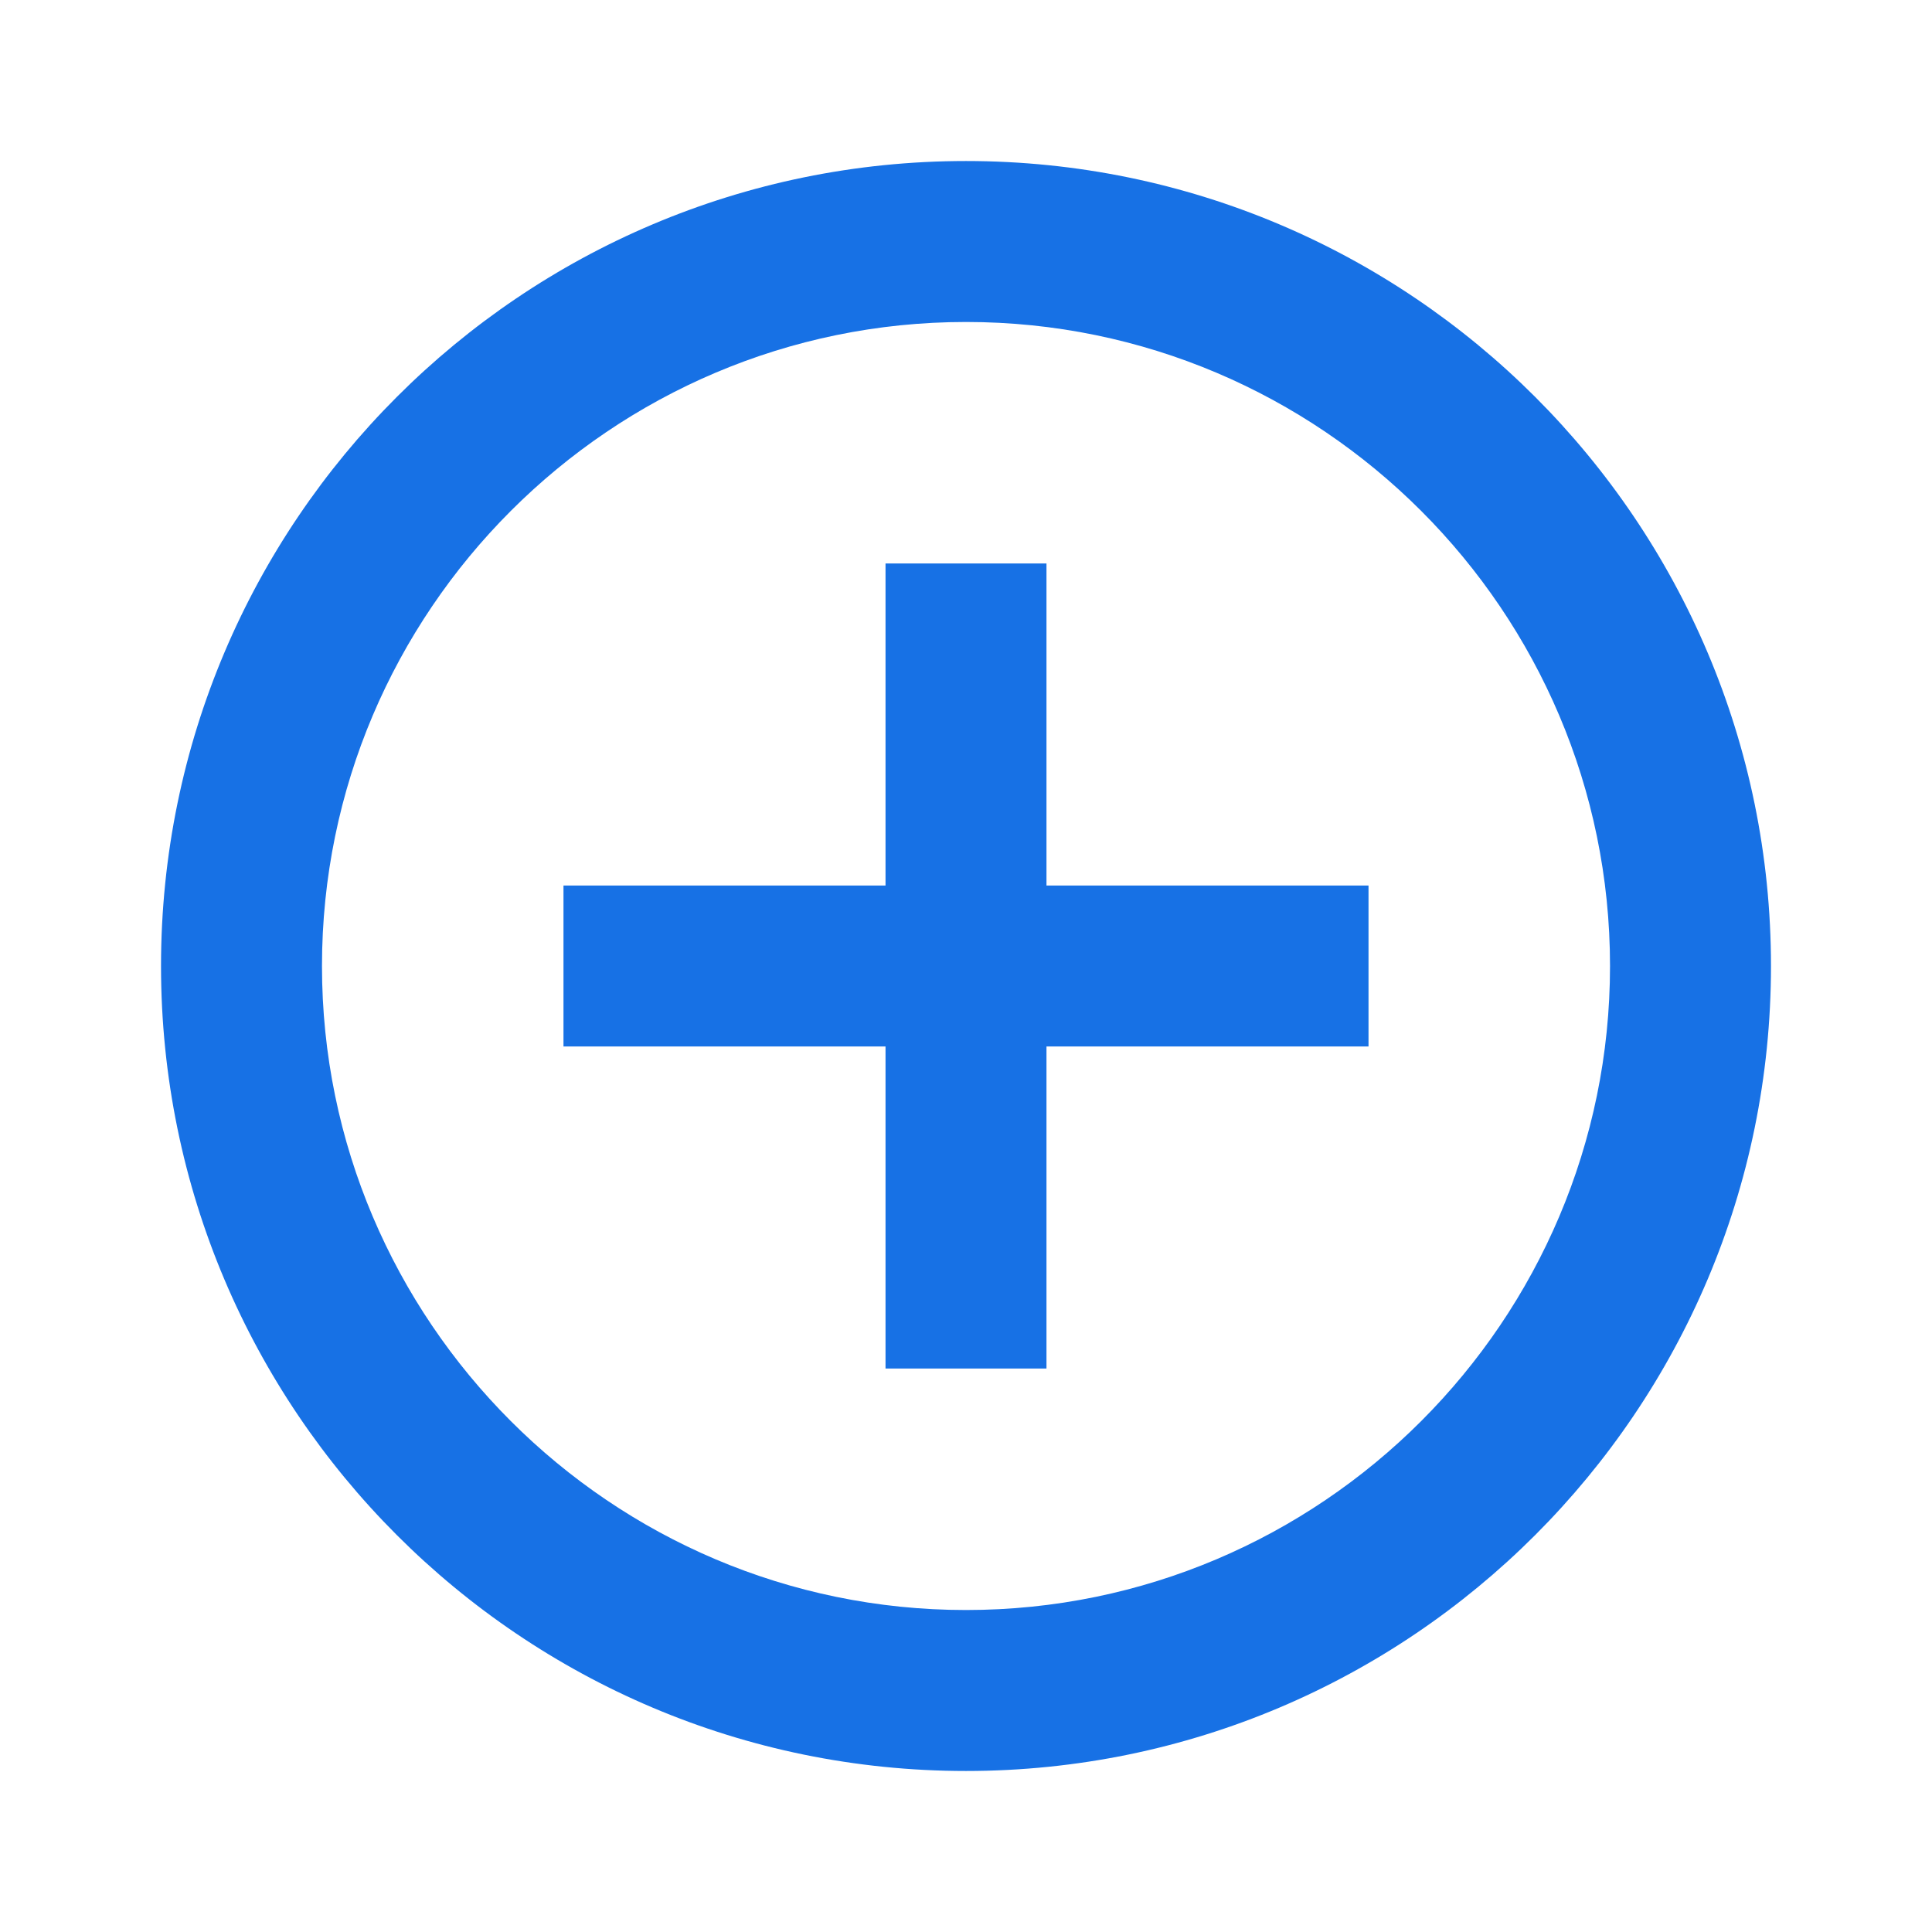 <svg width="32" height="32" viewBox="0 0 32 32" fill="none" xmlns="http://www.w3.org/2000/svg">
<g clip-path="url(#clip0_454_17182)">
<path d="M17.333 9.333H14.667V14.667H9.333V17.333H14.667V22.667H17.333V17.333H22.667V14.667H17.333V9.333ZM16 2.667C8.64 2.667 2.667 8.64 2.667 16C2.667 23.36 8.64 29.333 16 29.333C23.36 29.333 29.333 23.36 29.333 16C29.333 8.64 23.36 2.667 16 2.667ZM16 26.667C10.12 26.667 5.333 21.88 5.333 16C5.333 10.12 10.12 5.333 16 5.333C21.88 5.333 26.667 10.12 26.667 16C26.667 21.88 21.88 26.667 16 26.667Z" fill="#1771E5"/>
</g>
<defs>
<clipPath id="clip0_454_17182">
<rect width="32" height="32" fill="white"/>
</clipPath>
</defs>
</svg>
